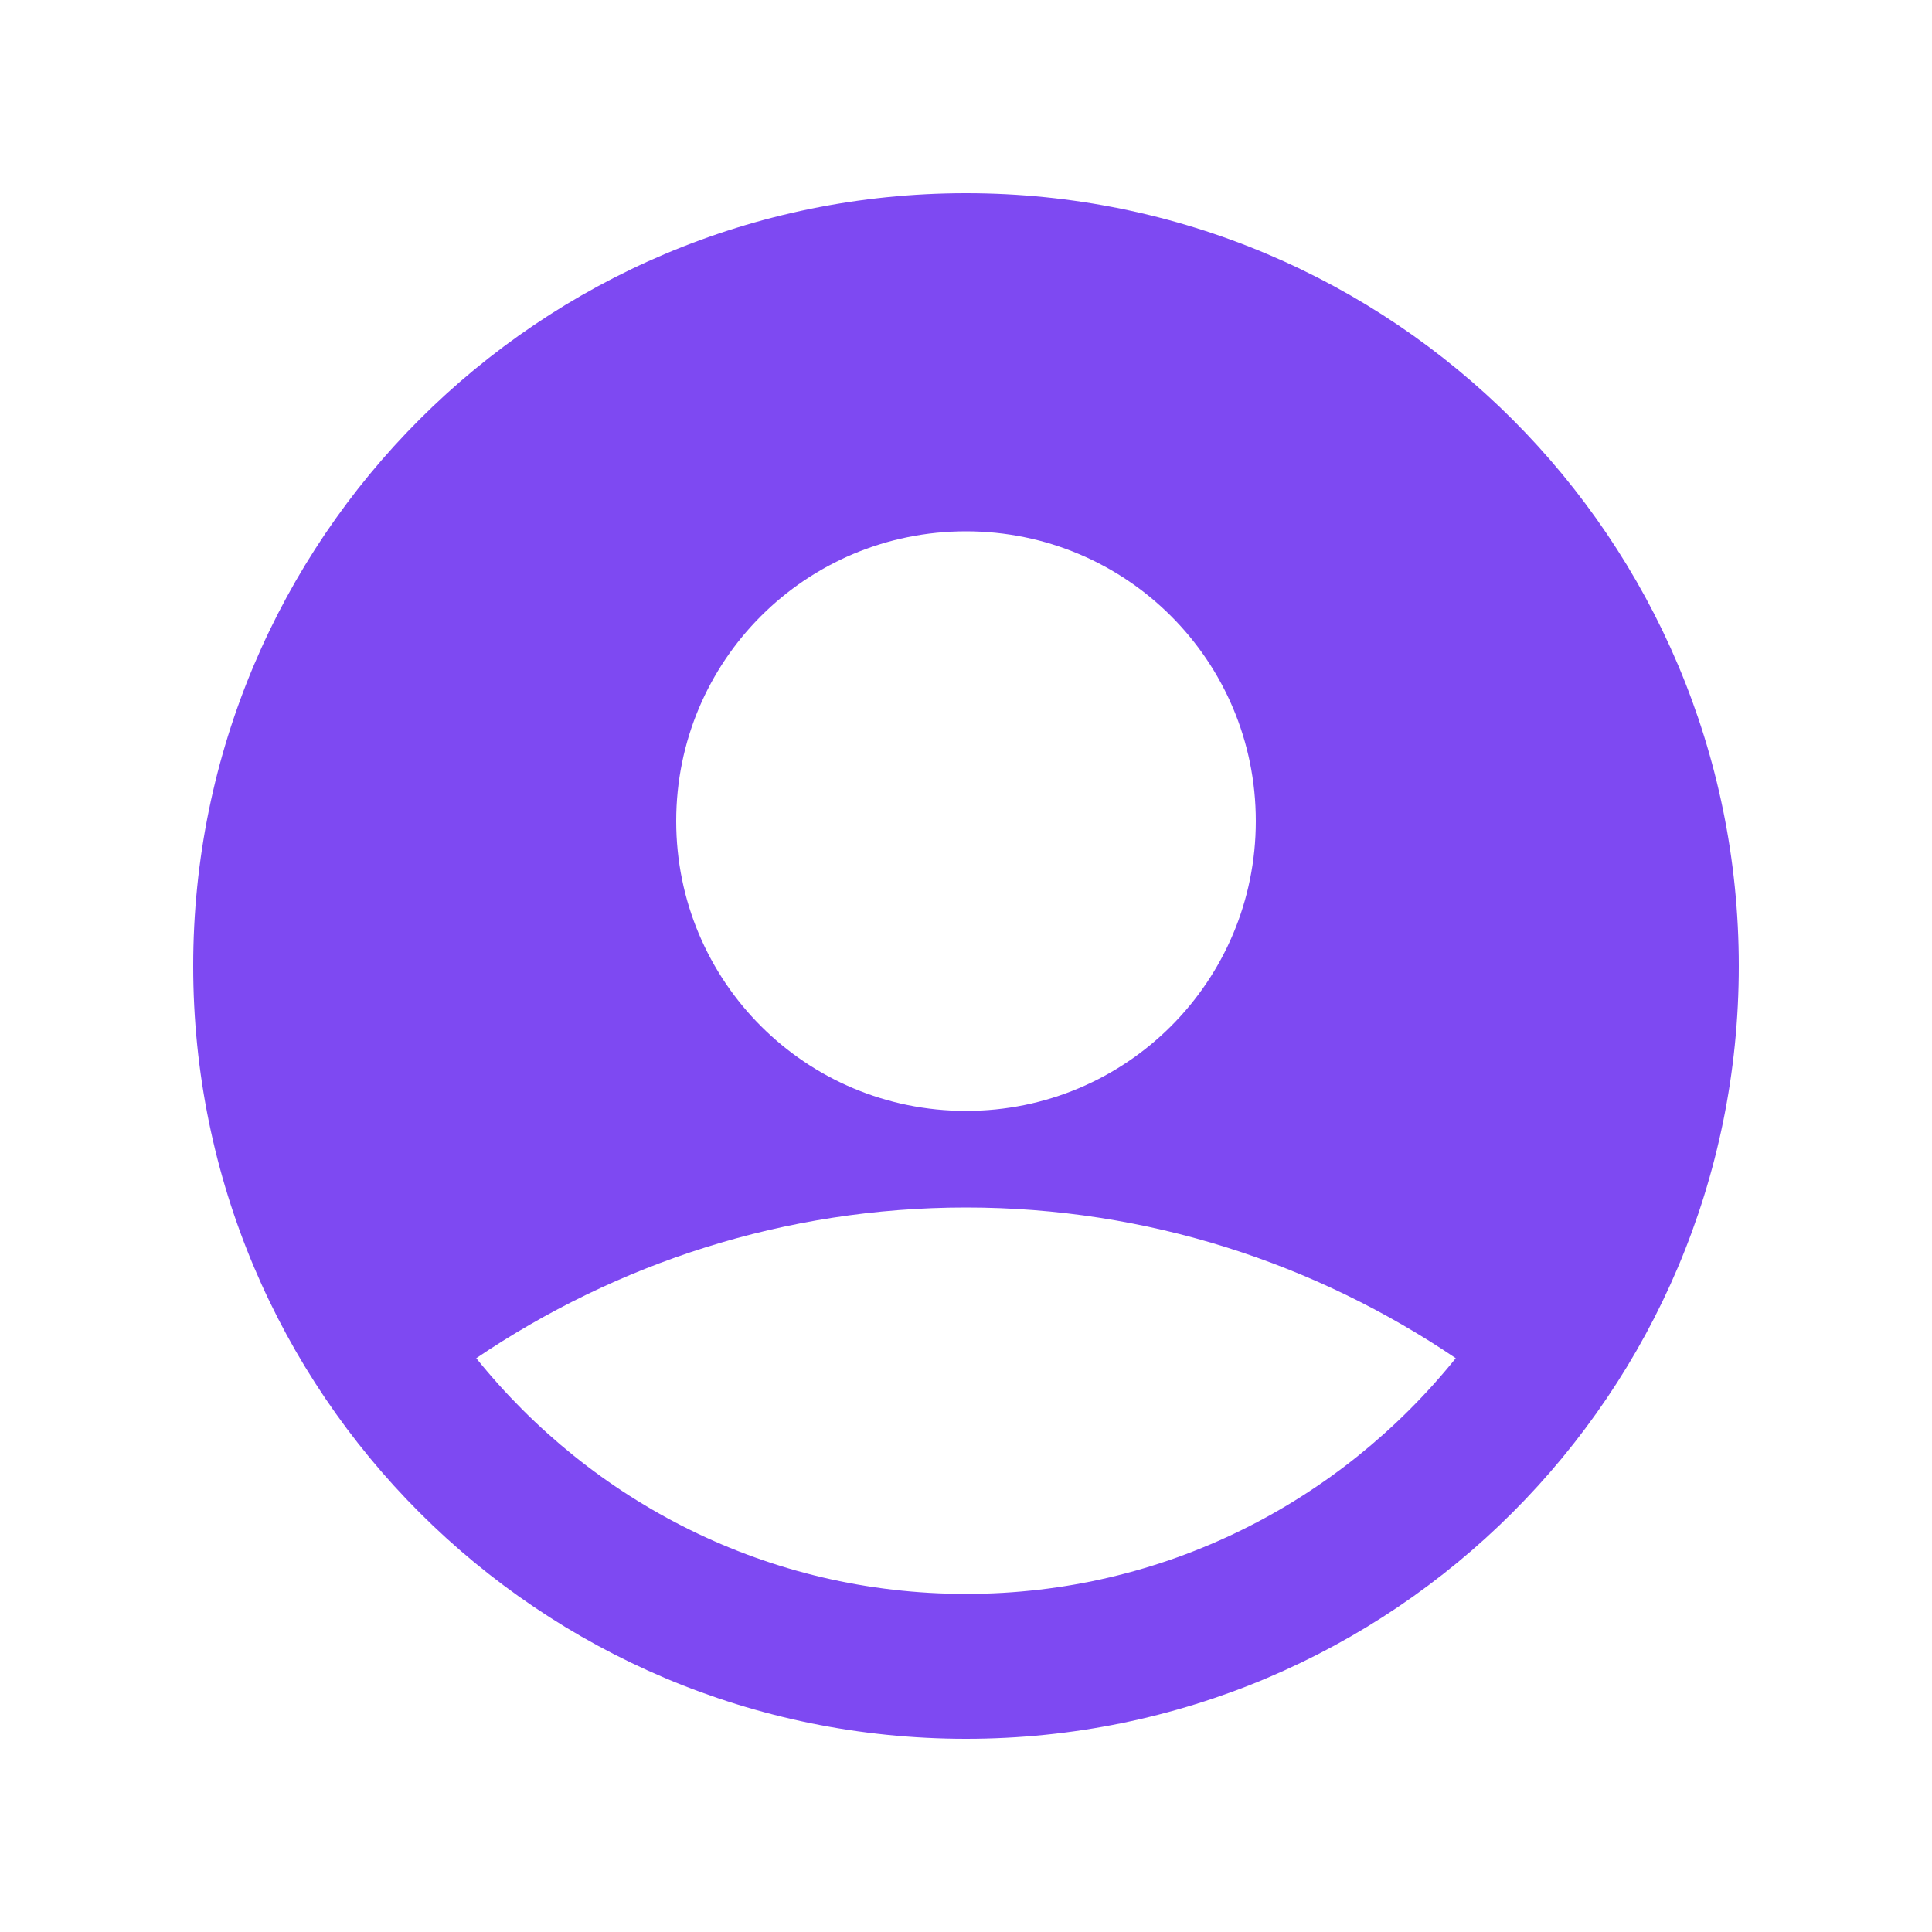 <svg xmlns="http://www.w3.org/2000/svg" enable-background="new 0 0 20 20" height="48px" viewBox="0 0 20 20" width="48px" fill="#7E49F2"><g><rect fill="none" height="20" width="20"/></g><g><g><path d="M10,2c-4.42,0-8,3.58-8,8s3.58,8,8,8s8-3.58,8-8S14.42,2,10,2z M10,5.5c1.66,0,3,1.34,3,3s-1.34,3-3,3s-3-1.34-3-3 S8.34,5.5,10,5.5z M10,16.5c-2.05,0-3.87-0.95-5.07-2.44C6.38,13.08,8.12,12.5,10,12.5s3.62,0.58,5.07,1.56 C13.87,15.55,12.05,16.5,10,16.5z"/></g></g></svg>